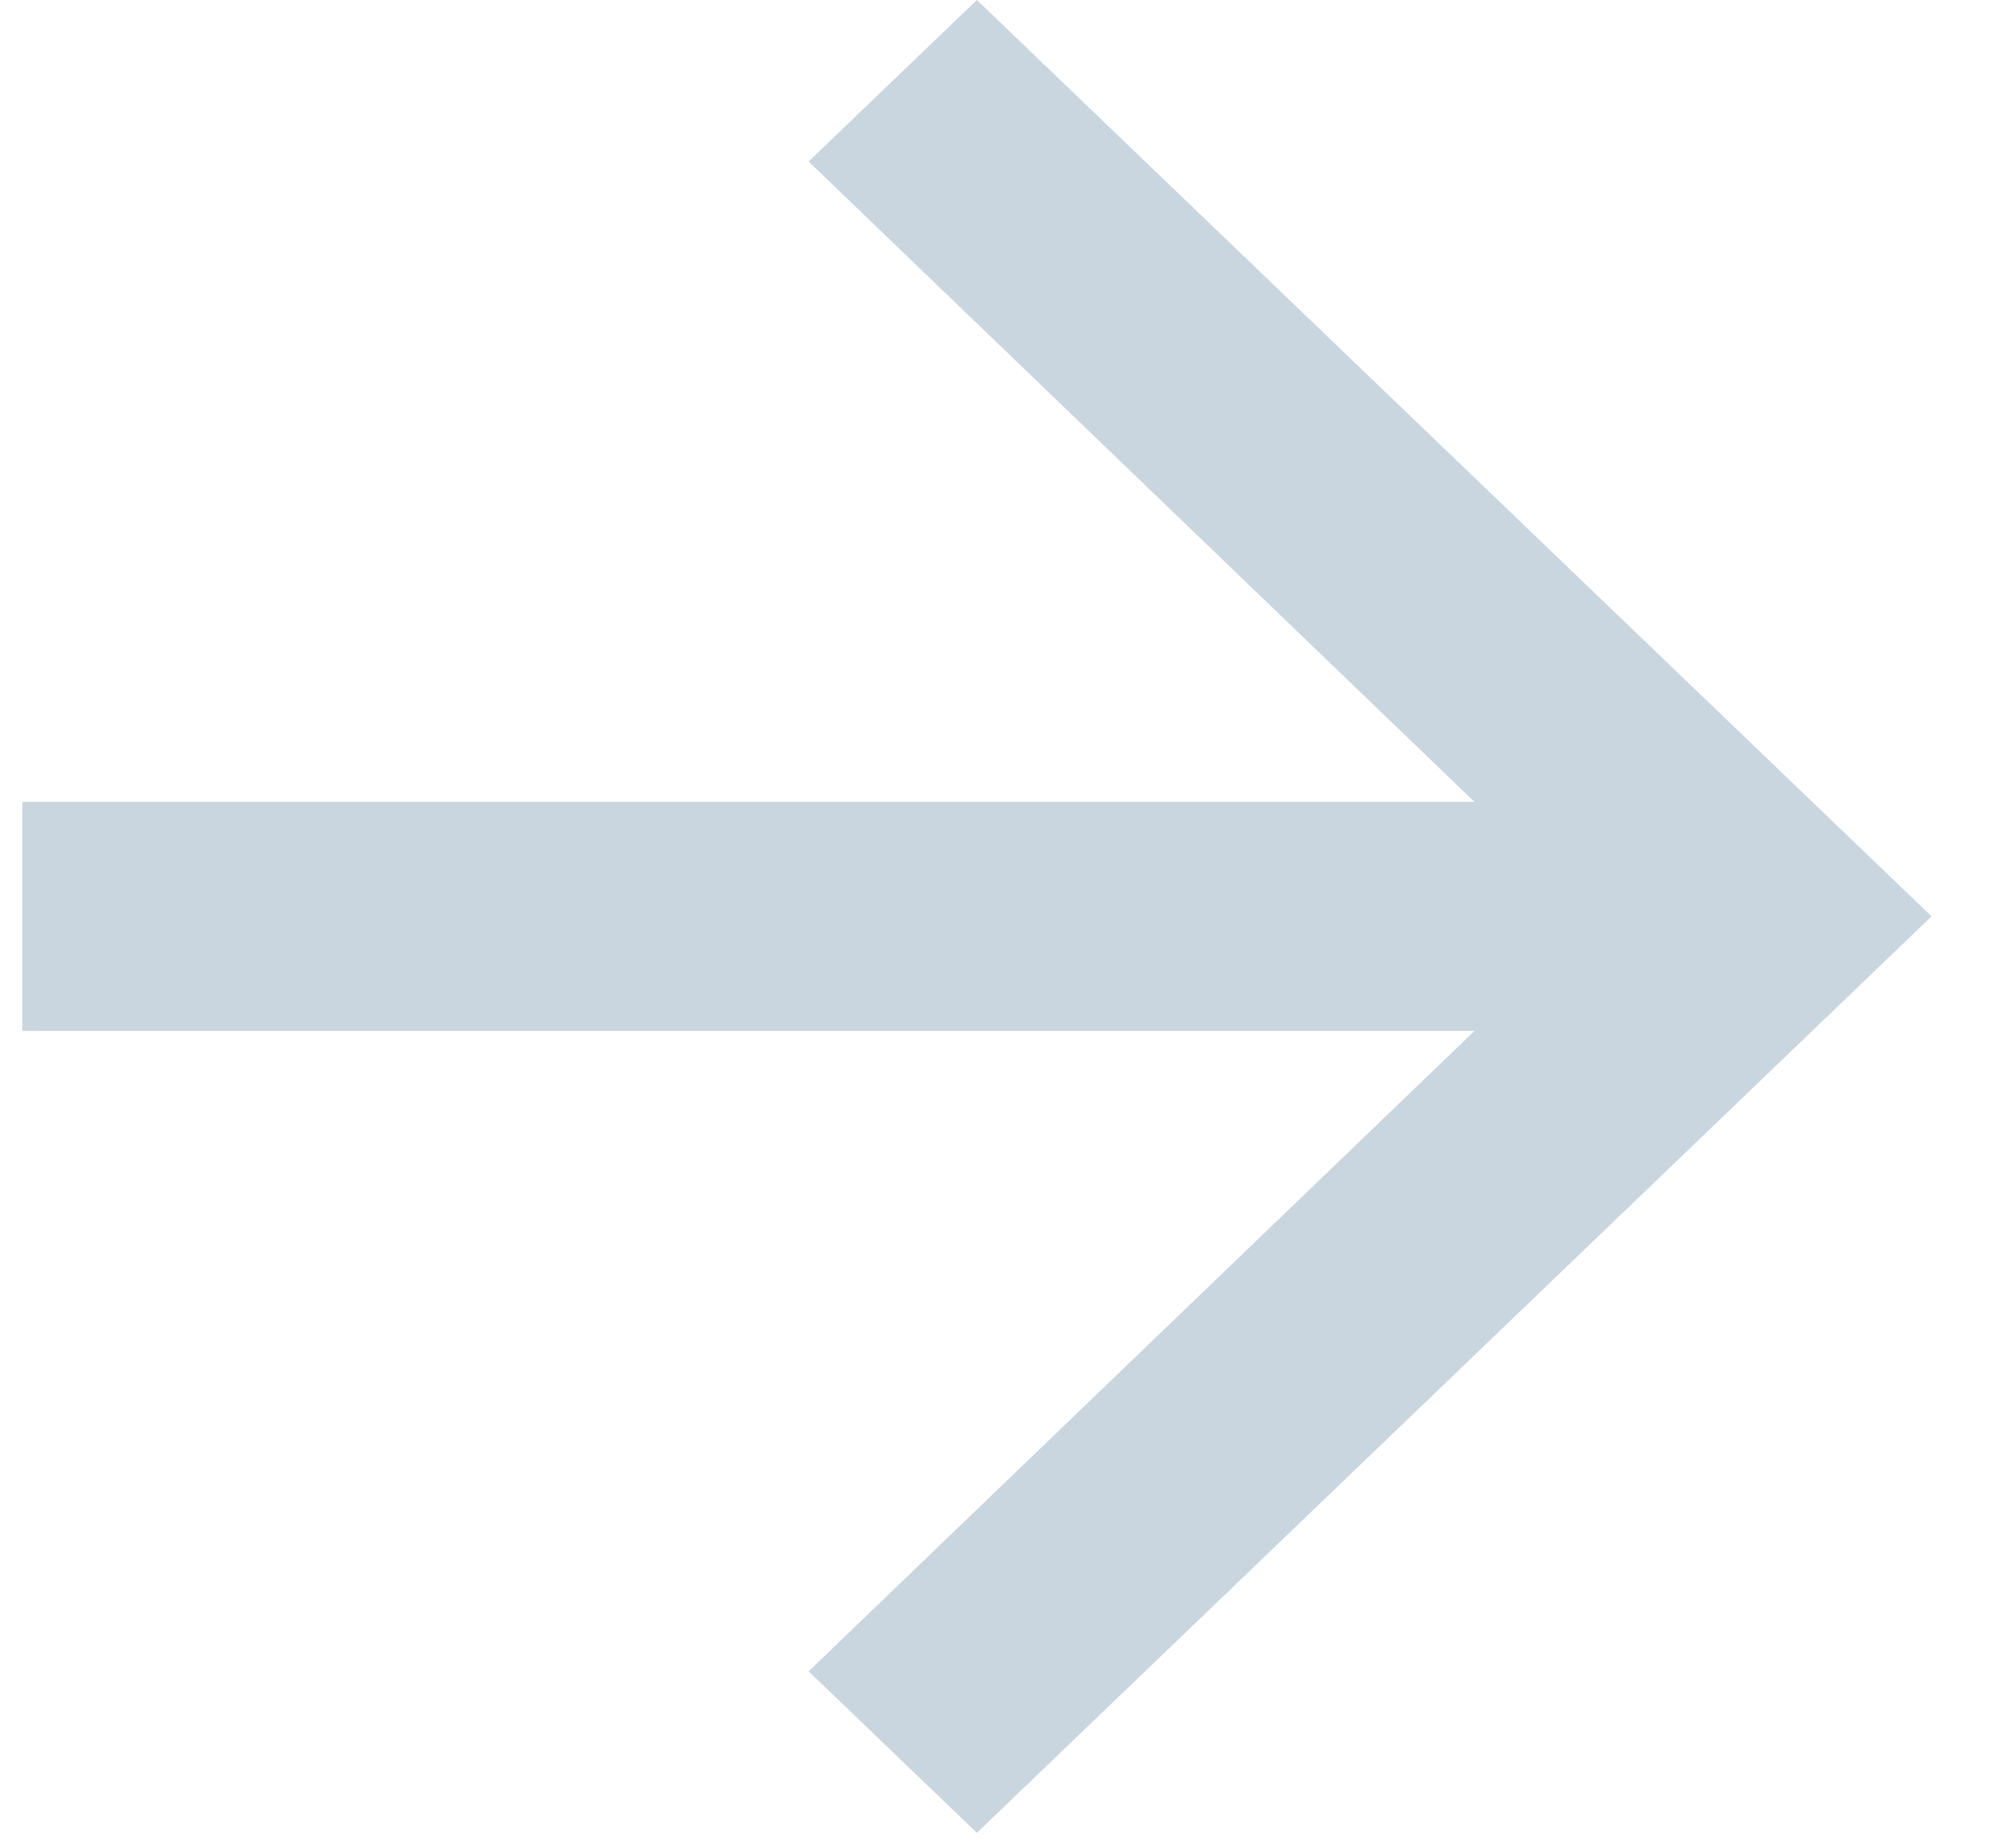 <svg width="14" height="13" viewBox="0 0 14 13" fill="none" xmlns="http://www.w3.org/2000/svg">
<path d="M6.869 0L5.686 1.136L10.368 5.64H0.157V7.251H10.368L5.686 11.755L6.869 12.891L13.582 6.445L6.869 0Z" fill="#C9D6DF"/>
</svg>
